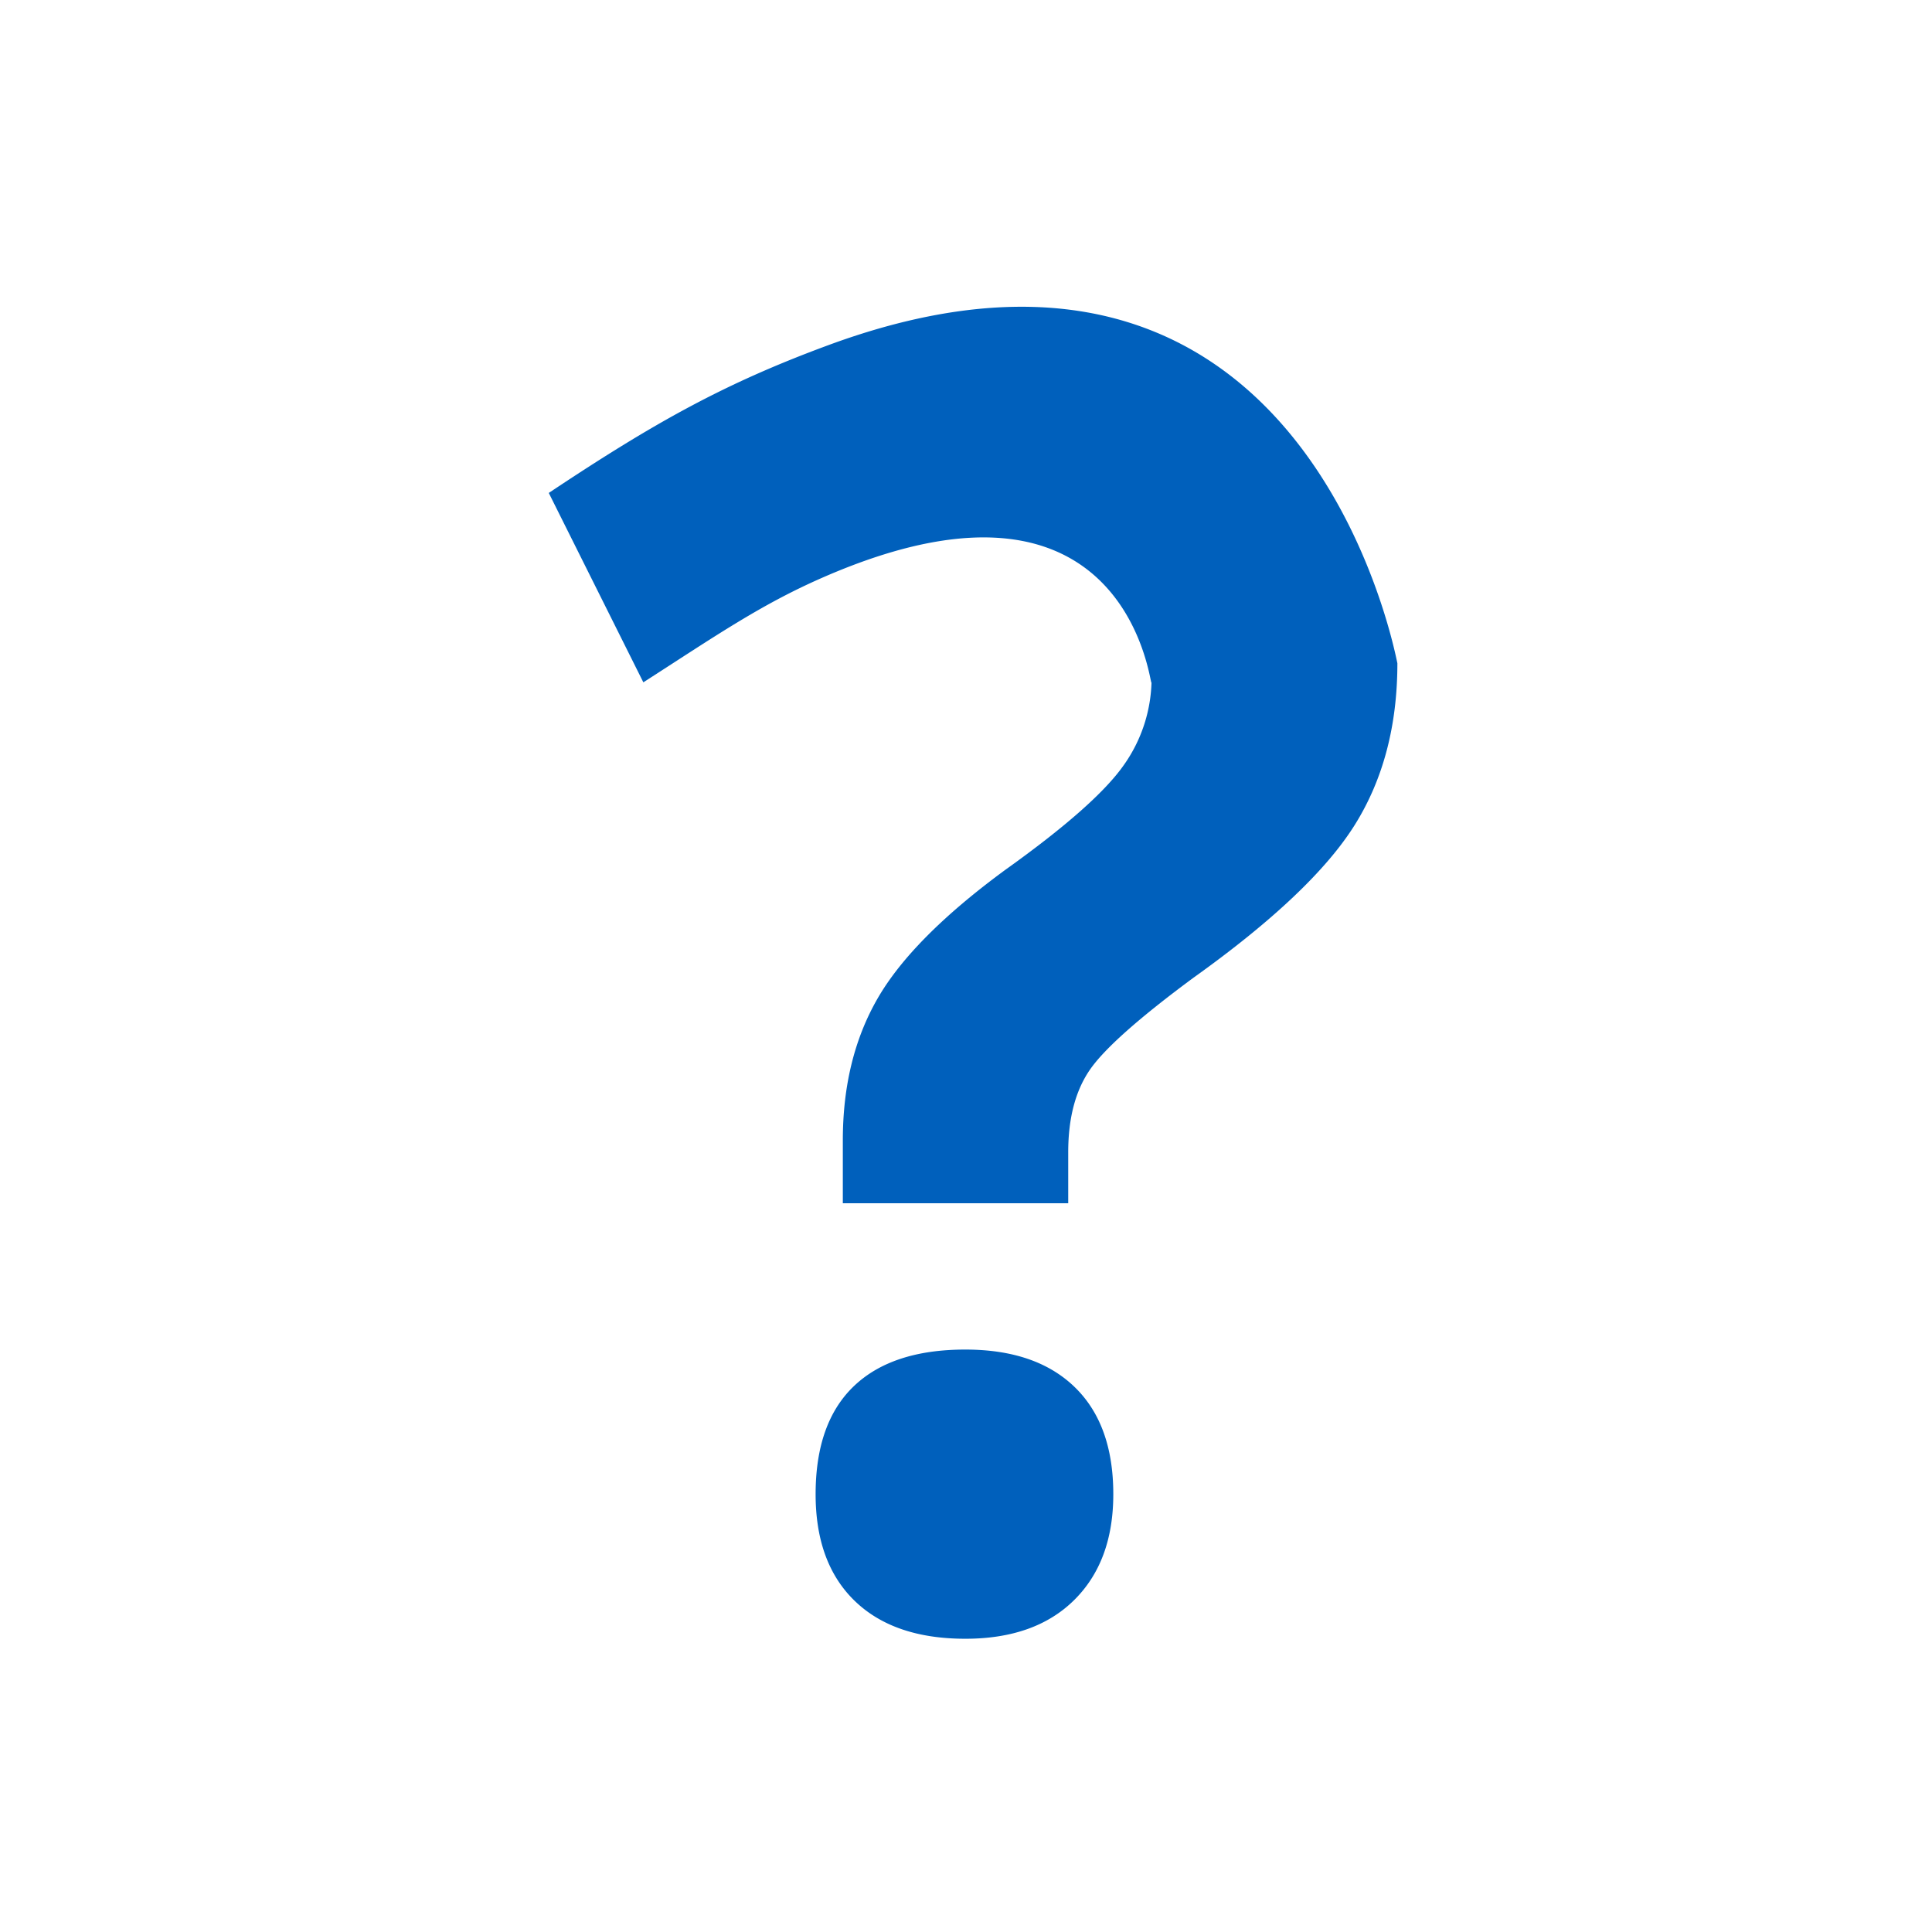 <svg id="query" xmlns="http://www.w3.org/2000/svg" width="21" height="21" viewBox="0 0 600 600">
  <defs>
    <style>
      .cls-1 {
        fill: #0060bc;
        fill-rule: evenodd;
      }
    </style>
  </defs>
  <path id="_copy" data-name="? copy" class="cls-1" d="M331.745,373.687V357.838q0-15.849,6.736-25.622t32.094-28.528q36.978-26.41,50.187-47.547t13.208-50.188c0,0.525-6.227-35.471-29.619-66.547-25-33.213-69.609-60.807-147.18-32.185-31.933,11.783-53.528,23.731-86.744,45.866l29.37,58.819c22.314-14.34,36.283-24.027,55.435-32.432,102.483-44.975,102.4,46.339,102.4,30.706a46.673,46.673,0,0,1-8.848,27.735q-8.853,12.42-36.585,32.226-28.794,21.137-39.622,39.886t-10.83,44.113v19.547h70Zm-66.3,123.488q12.147,11.751,34.339,11.755,21.657,0,33.811-12.019t12.151-32.886q0-21.657-12.019-33.283T299.783,419.12q-22.721,0-34.6,11.358t-11.886,33.547Q253.294,485.421,265.444,497.175Z"/>
</svg>
